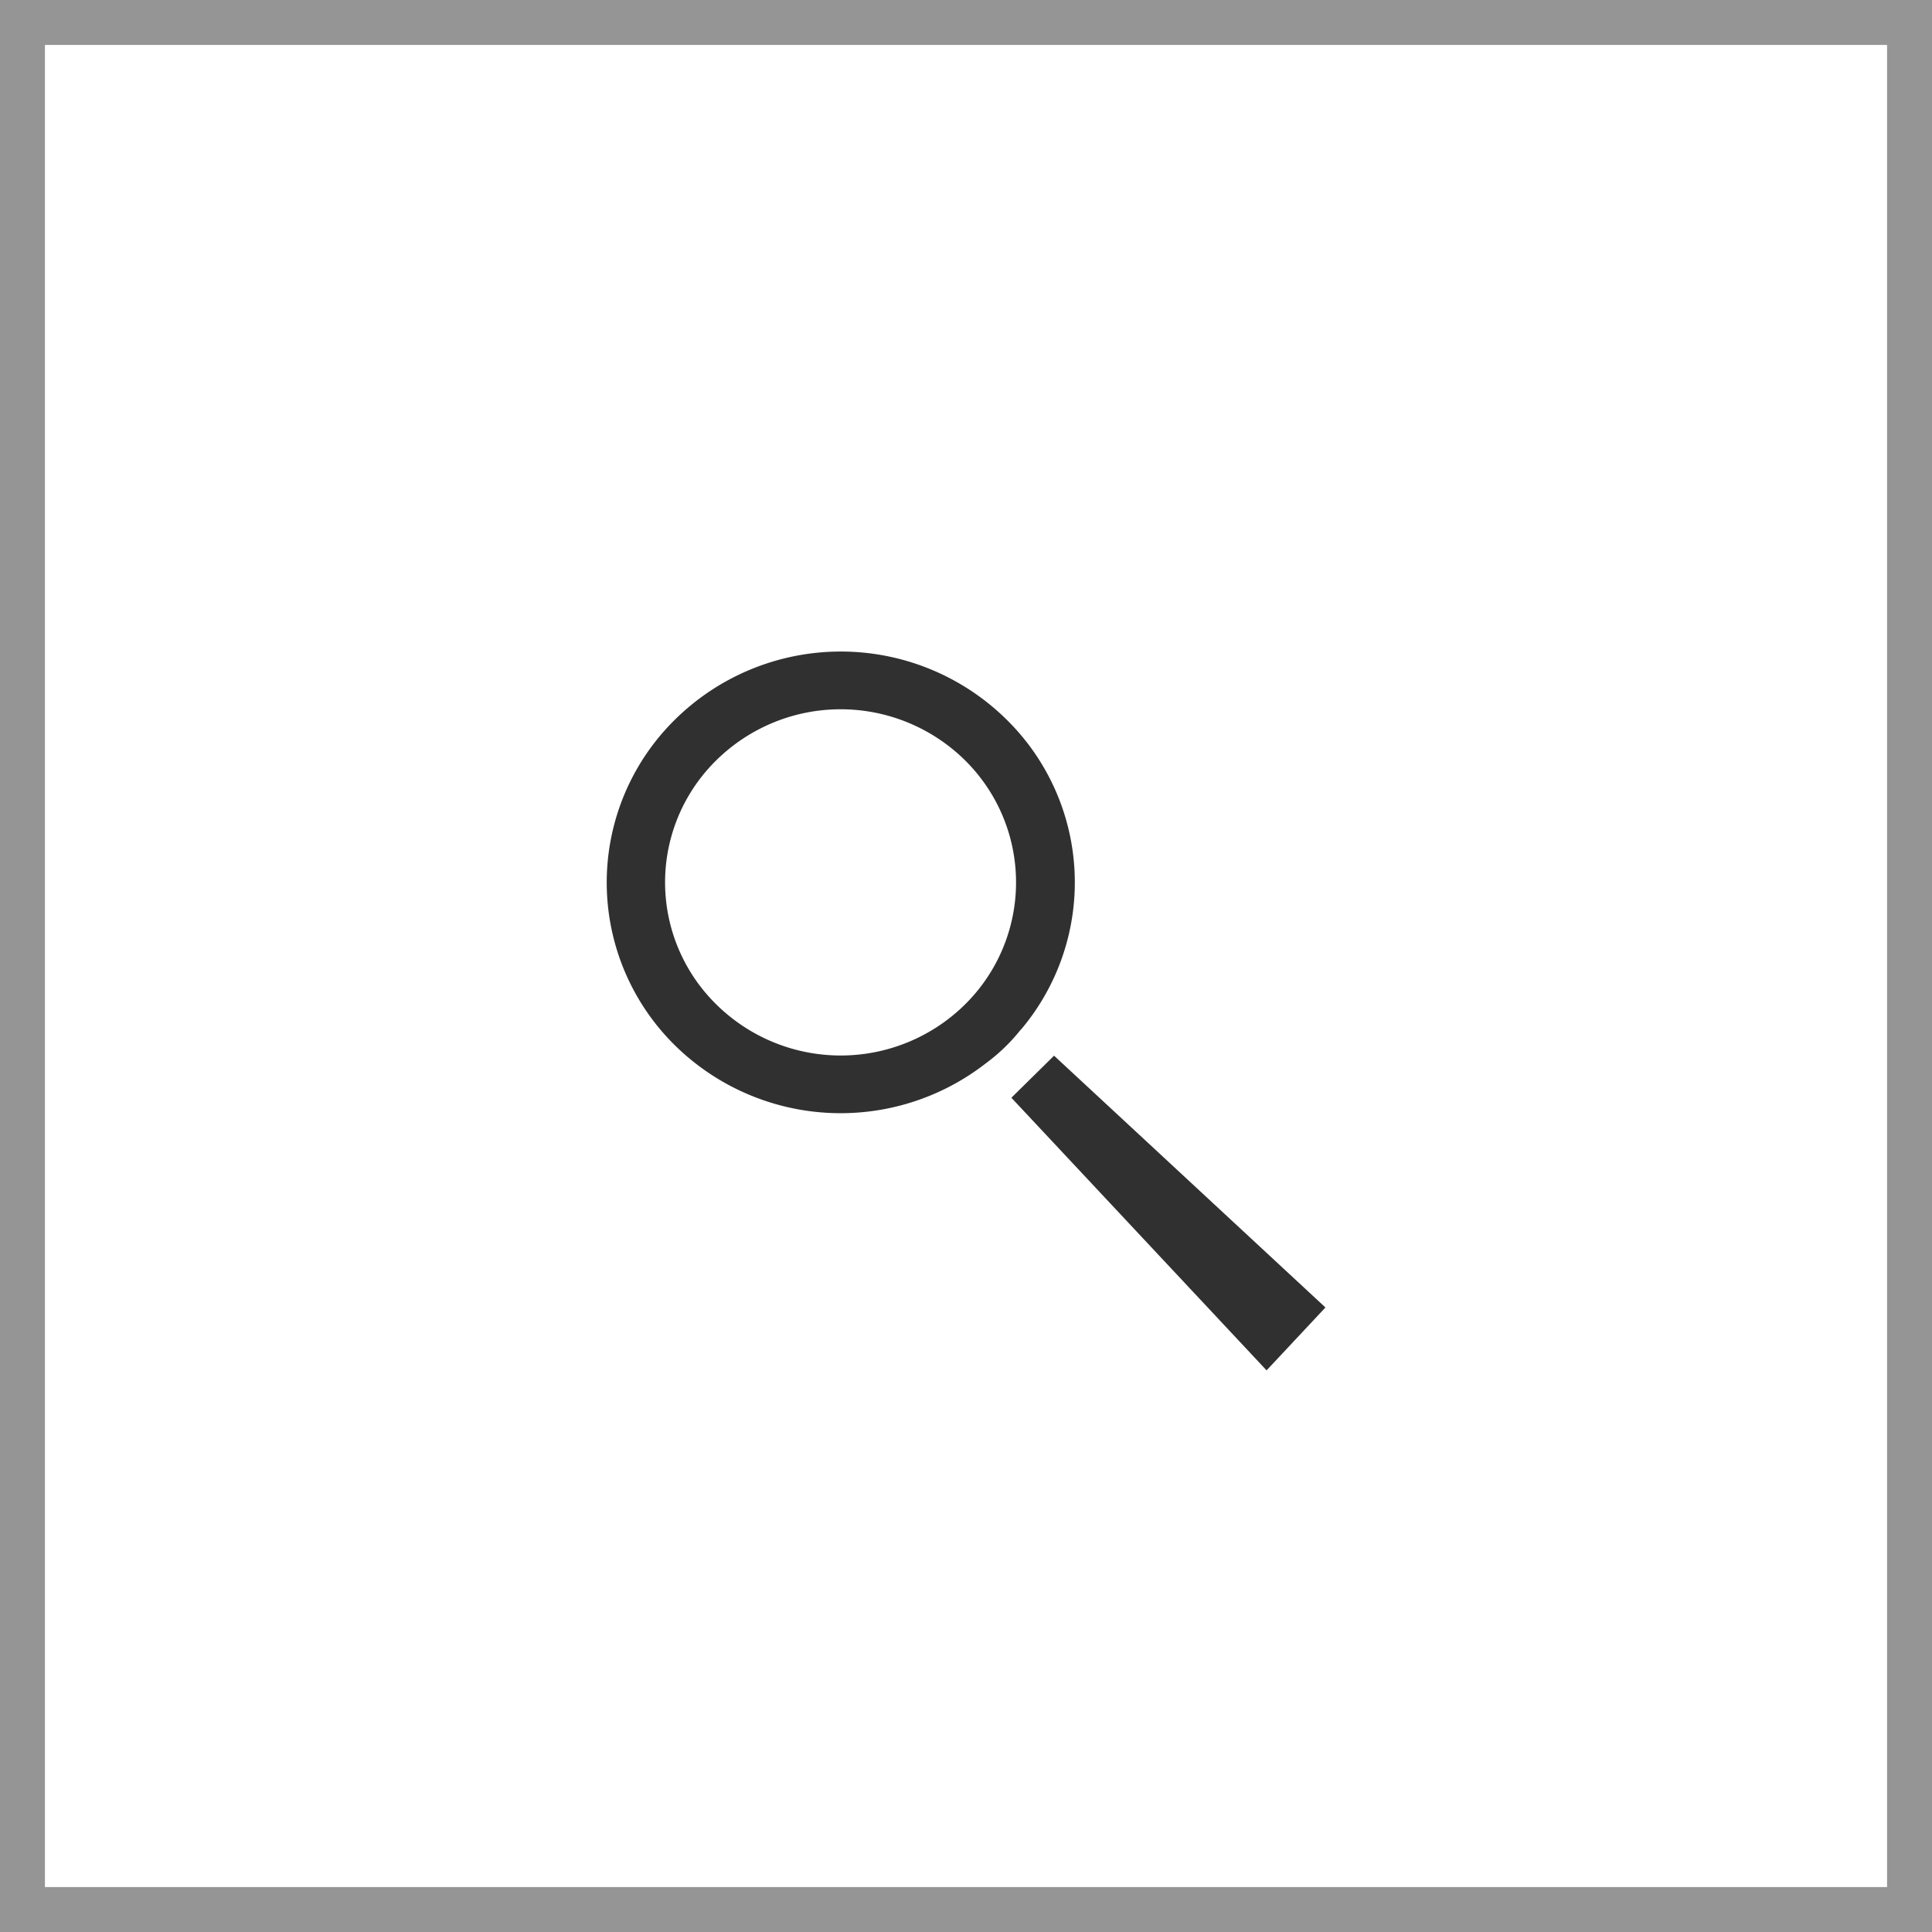 <svg id="icon-search.svg" xmlns="http://www.w3.org/2000/svg" width="43" height="43" viewBox="0 0 43 43">
  <defs>
    <style>
      .cls-1 {
        fill: none;
        stroke: #959595;
        stroke-width: 1px;
      }

      .cls-2 {
        fill: #303030;
        fill-rule: evenodd;
      }
    </style>
  </defs>
  <rect class="cls-1" x="0.5" y="0.5" width="42" height="42"/>
  <path id="icon-search" class="cls-2" d="M1340.52,112.519a5.252,5.252,0,0,1,7.36-.026,5.08,5.08,0,0,1,.35,6.915l-0.02.019a4.056,4.056,0,0,1-.77.74,5.259,5.259,0,0,1-6.9-.383A5.086,5.086,0,0,1,1340.52,112.519Zm0.94,6.353a3.938,3.938,0,0,0,5.52-.018,3.818,3.818,0,0,0-.02-5.45,3.941,3.941,0,0,0-5.52.02A3.807,3.807,0,0,0,1341.46,118.872ZM1355,125.6l-1.31,1.4-5.68-6.068,0.95-.936Z" transform="translate(-1325.5 -96.5)"/>
</svg>
